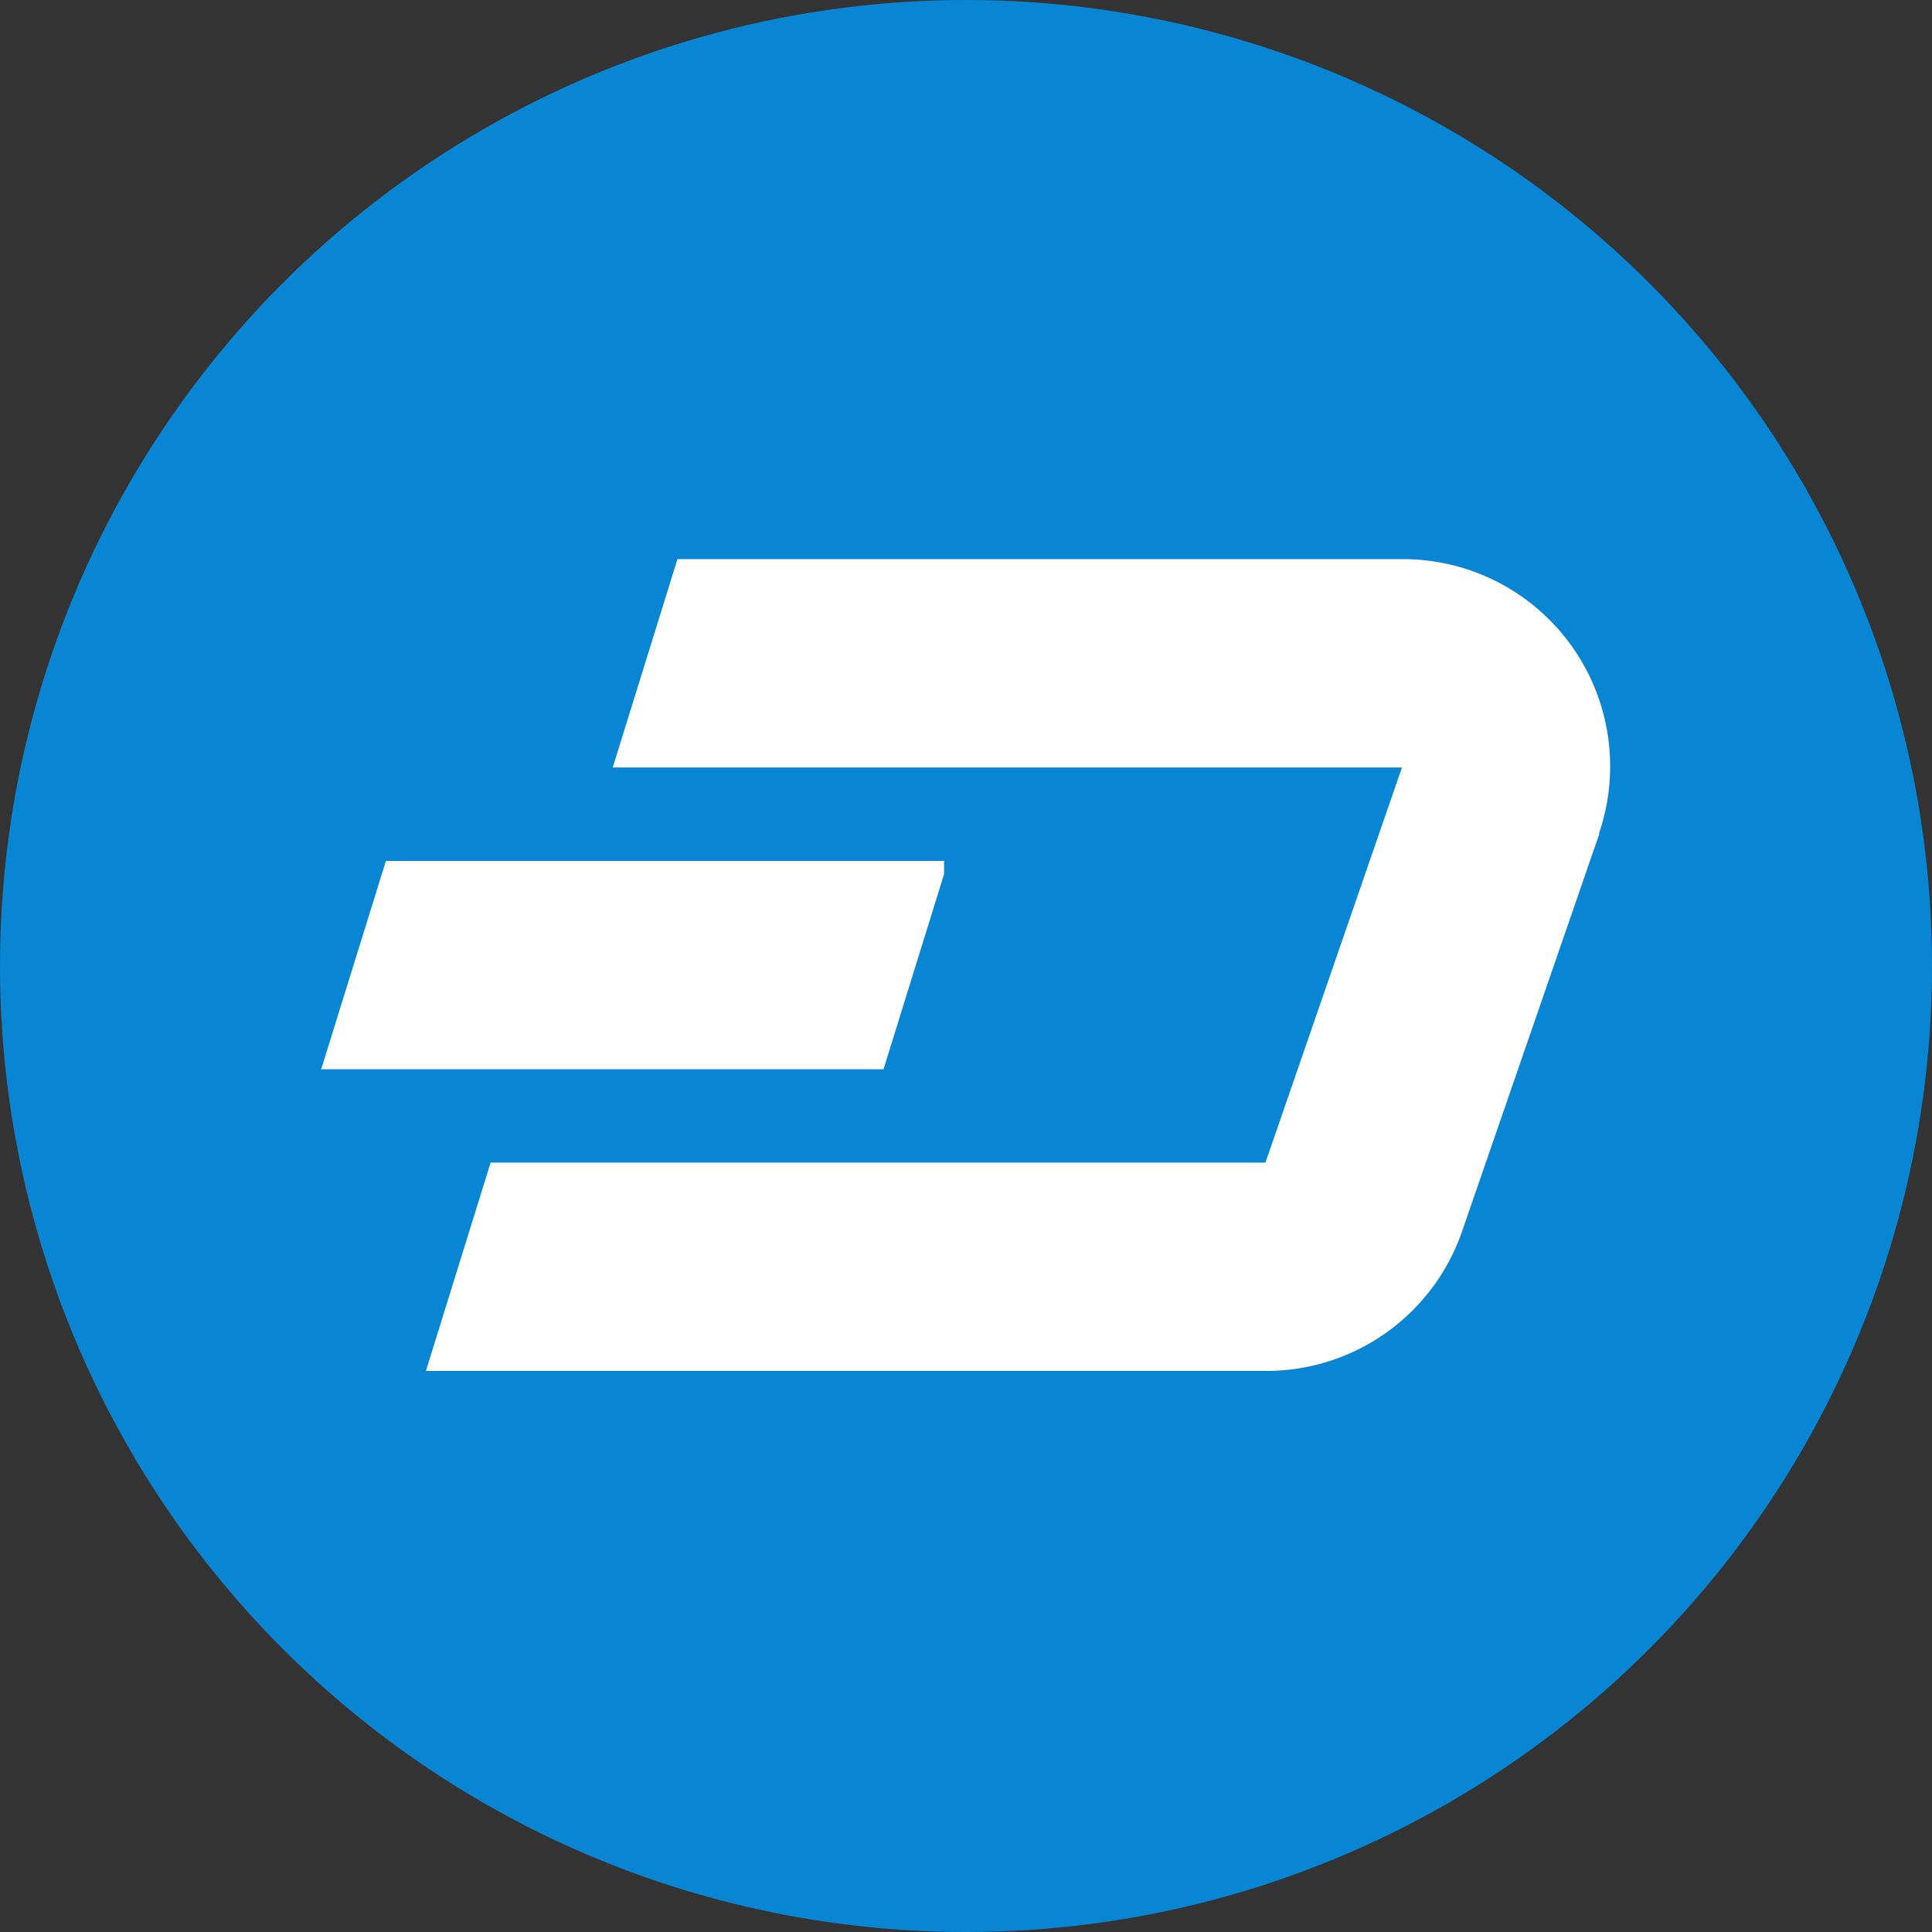 <svg xmlns="http://www.w3.org/2000/svg" width="20" height="20" viewBox="0 0 20 20"><rect x="0" y="0" width="20" height="20" fill="#333333" stroke="none"/><g transform="translate(-176.086 -1373.91)"><g transform="translate(176.086 1373.91)"><circle cx="10" cy="10" r="10" transform="translate(0 0)" fill="#0986d3"/></g><g transform="translate(180.494 1379.698)"><g transform="translate(0)"><path d="M232.313,1434.636l-1.421,4.115a2.144,2.144,0,0,1-2.026,1.445h-8.7l.67-2.157h8.021l1.413-4.09H222.1l.67-2.157h7.512a2.145,2.145,0,0,1,2.026,2.844Z" transform="translate(-220.165 -1431.792)" fill="#fff"/></g></g><g transform="translate(179.412 1382.822)"><g transform="translate(0)"><path d="M215.8,1463.028v.136l-.627,2.021h-5.821l.67-2.157Z" transform="translate(-209.353 -1463.028)" fill="#fff"/></g></g></g></svg>